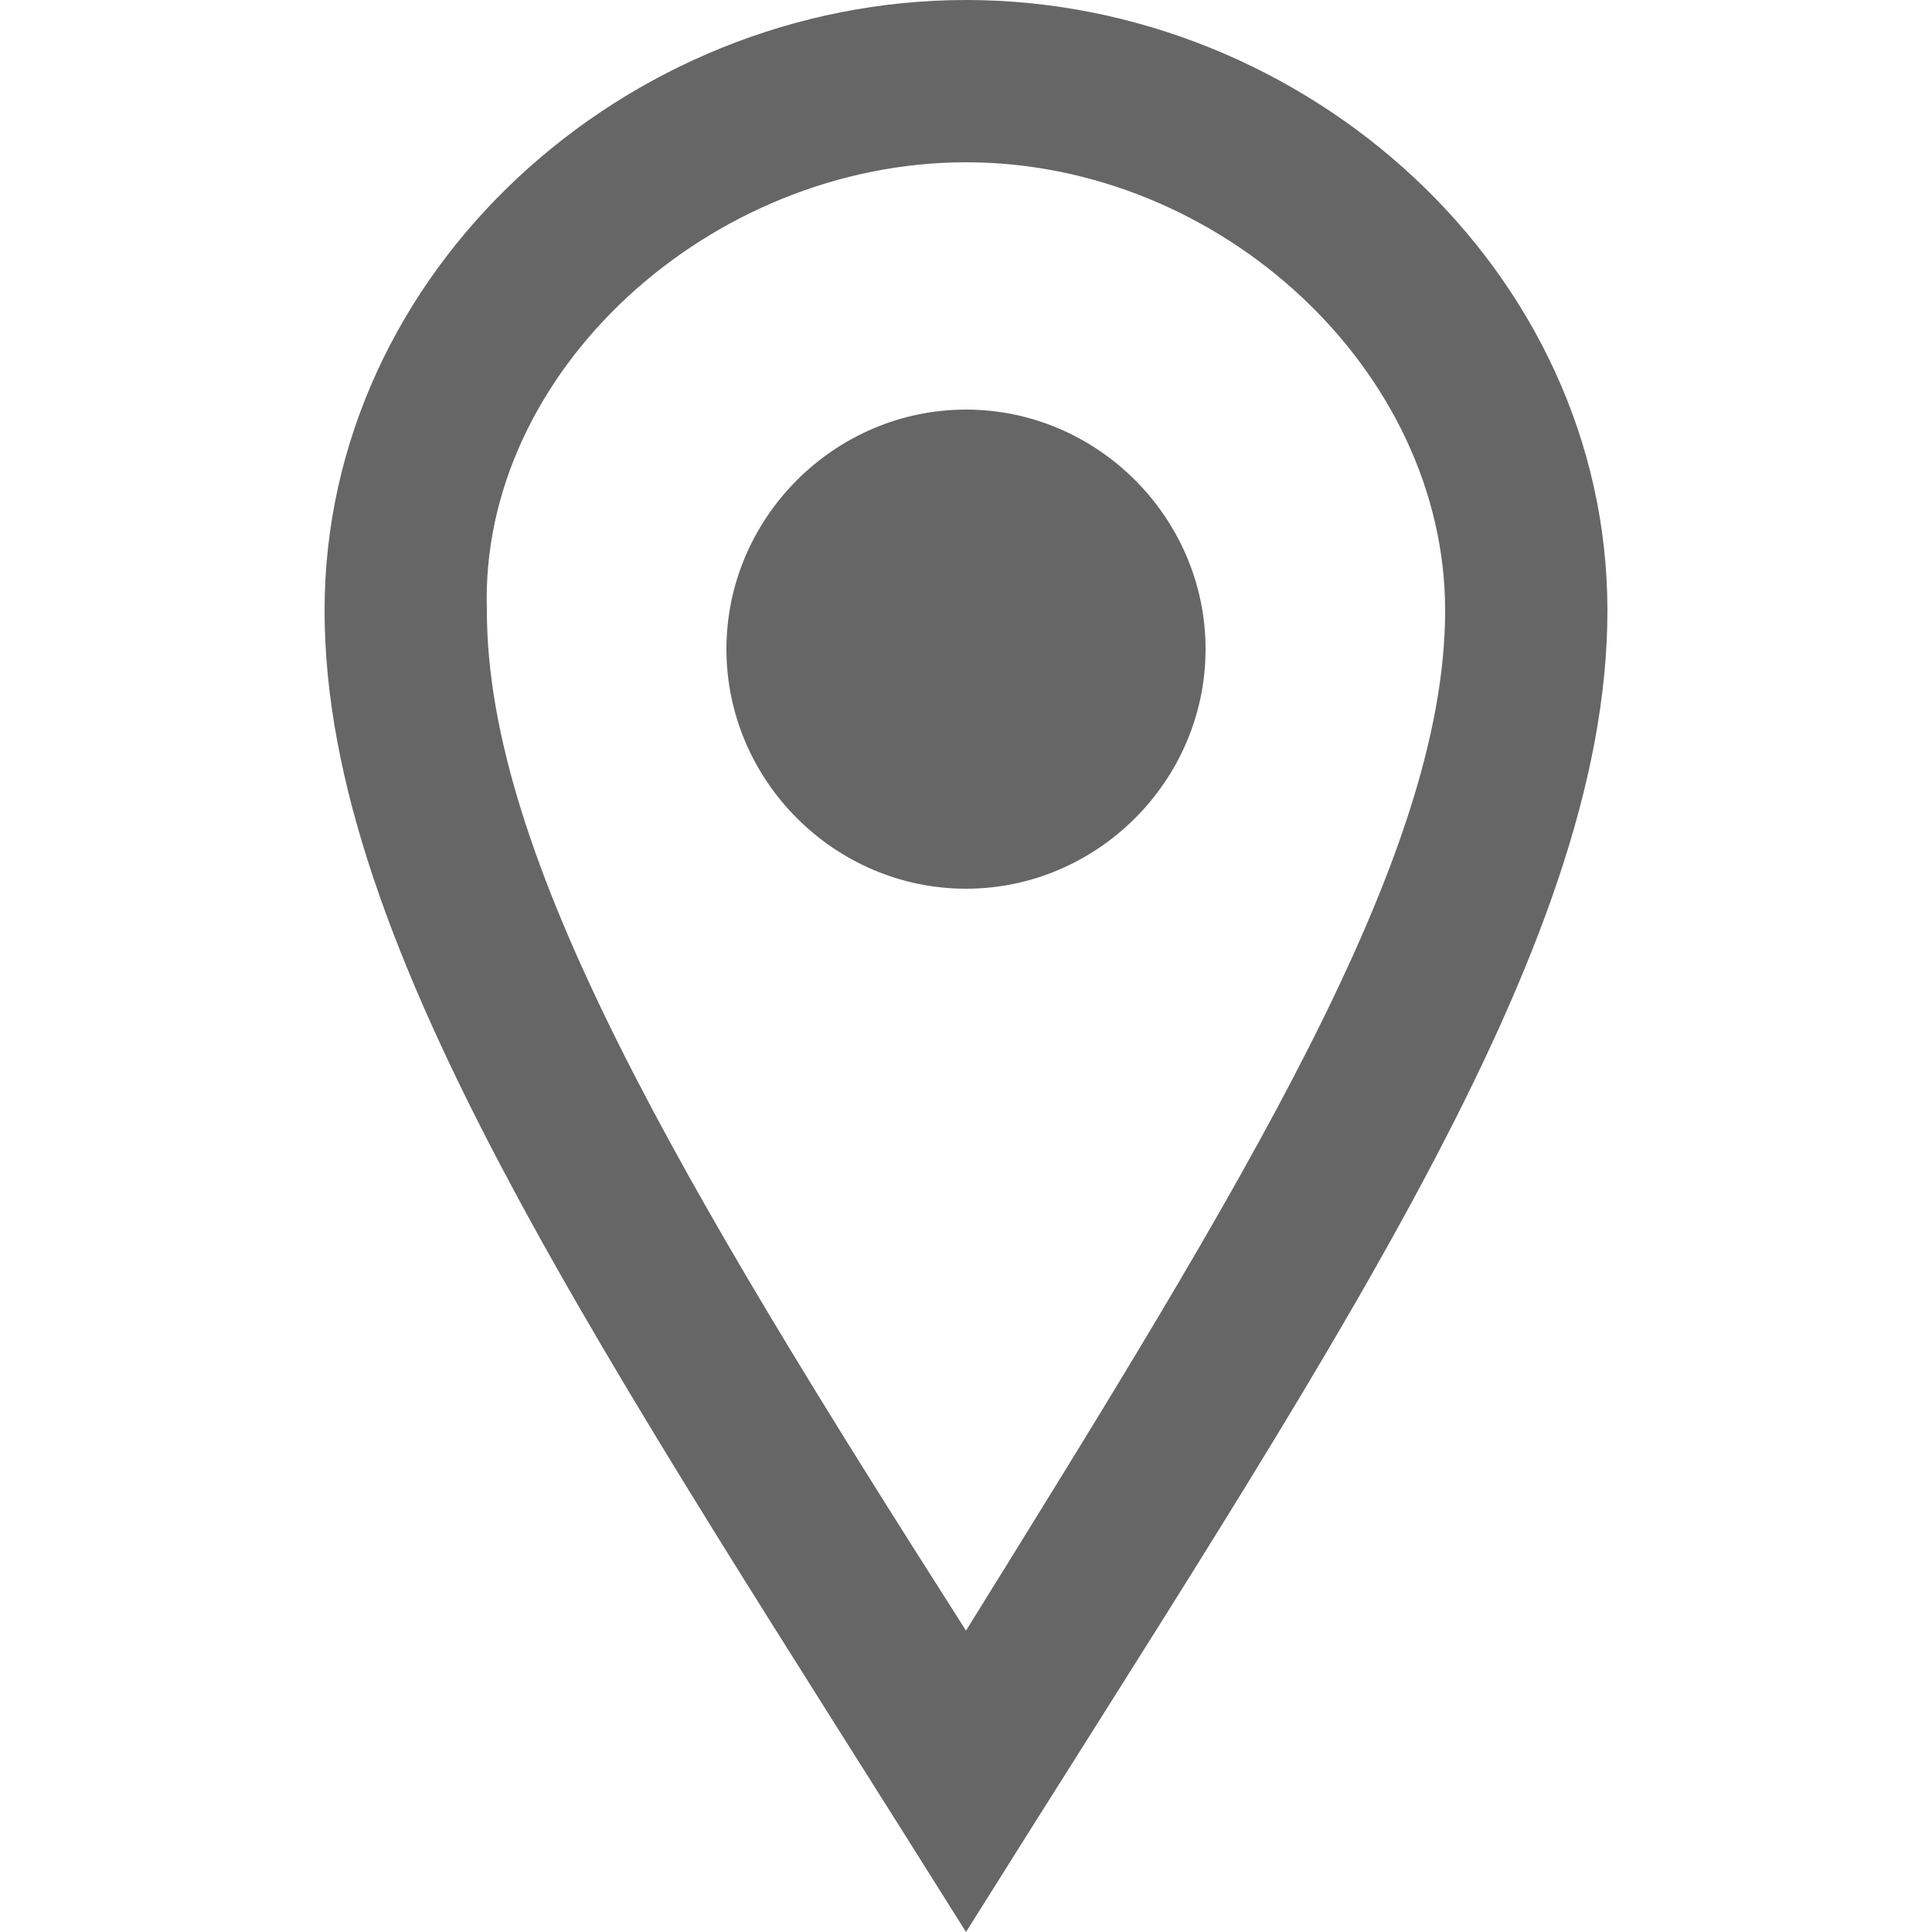 <svg enable-background="new 0 0 25 25" viewBox="0 0 25 25" xmlns="http://www.w3.org/2000/svg"><path d="m12.5 2.1c3.3 0 6.2 2.7 6.2 5.8 0 3.2-2.6 7.4-6.2 13.2-3.7-5.8-6.2-10-6.2-13.2-.1-3.1 2.9-5.8 6.2-5.8m0-2.1c-4.4 0-8.3 3.5-8.3 7.9s3.6 9.6 8.3 17.1c4.7-7.5 8.3-12.7 8.3-17.1s-3.9-7.9-8.3-7.9zm0 11.5c-1.7 0-3.1-1.4-3.1-3.1s1.4-3.1 3.1-3.1 3.1 1.4 3.1 3.1-1.4 3.1-3.1 3.1z" fill="#666"/></svg>